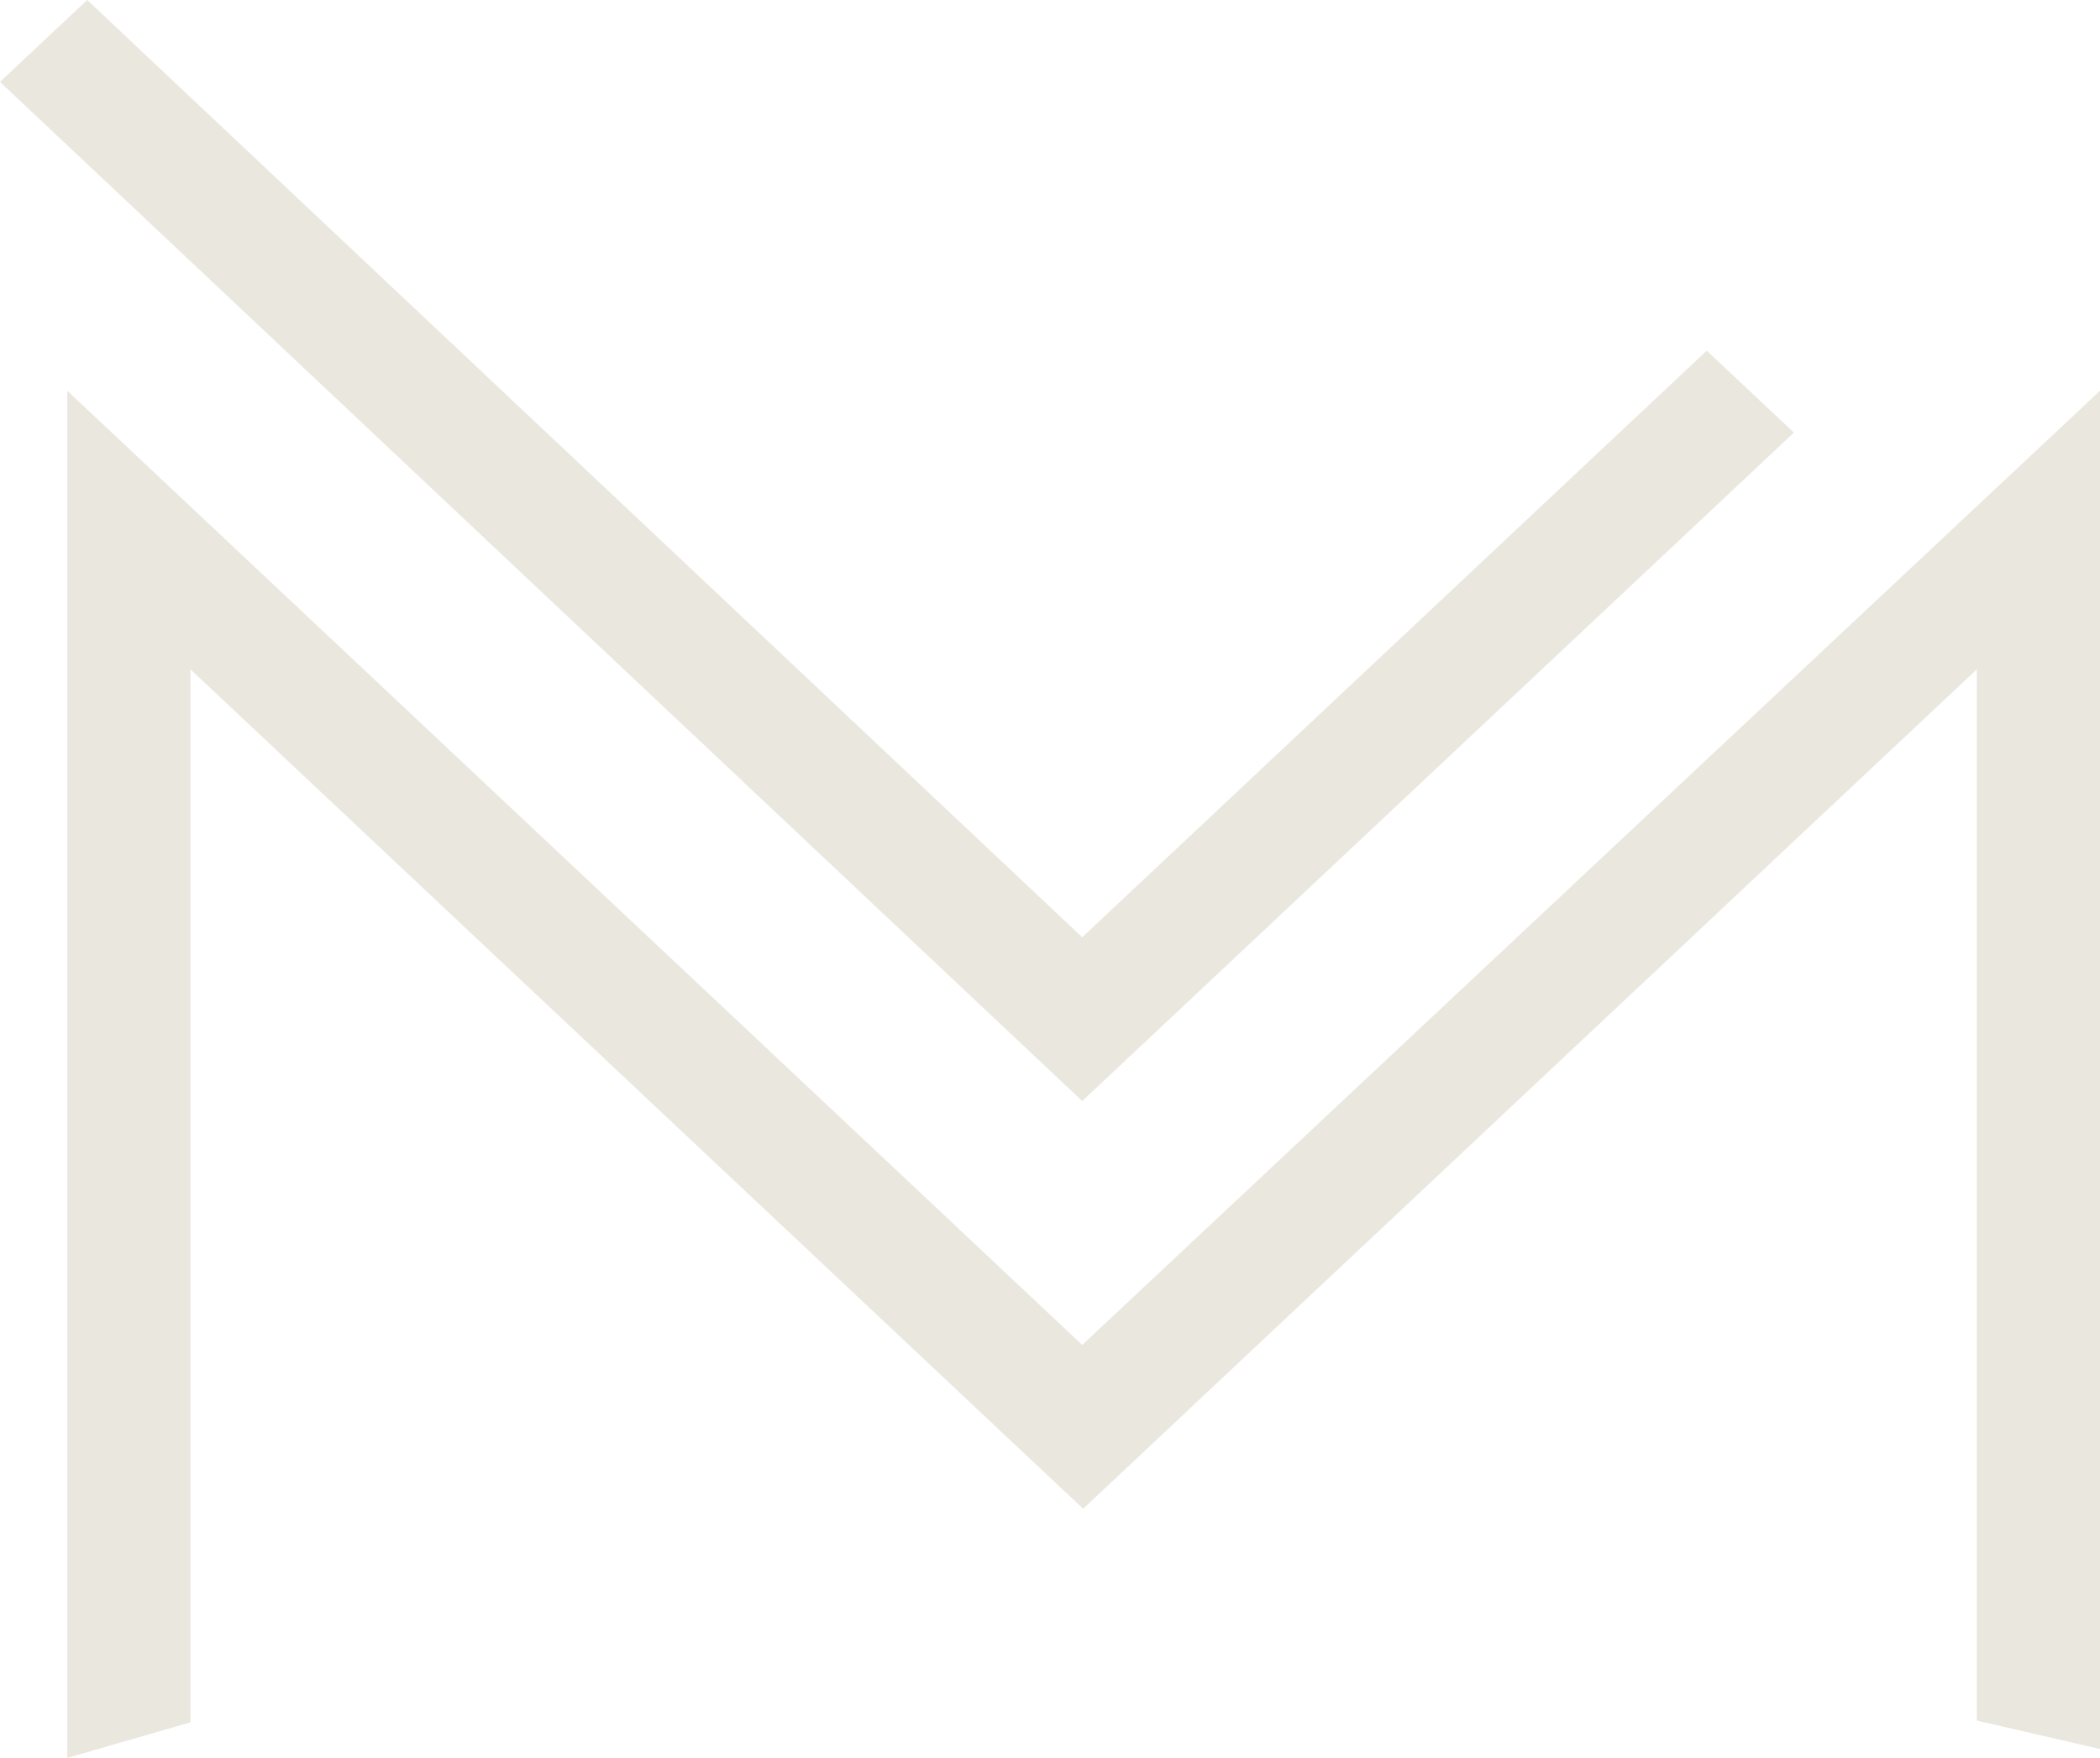 <svg width="1523" height="1275" fill="none" xmlns="http://www.w3.org/2000/svg"><path d="M1523 283.405L784.867 975.456 48.797 283.405V1275l89.345-25.82V485.468l584.183 549.382 63.23 59.39 63.229-59.39 584.866-549.382v762.422l89.35 20.65V283.405zm-221.99 30.342l-63.23-59.393-452.913 425.431L63.229 0 0 59.392 784.867 798.57l516.143-484.823z" fill="#EAE7DE"/></svg>